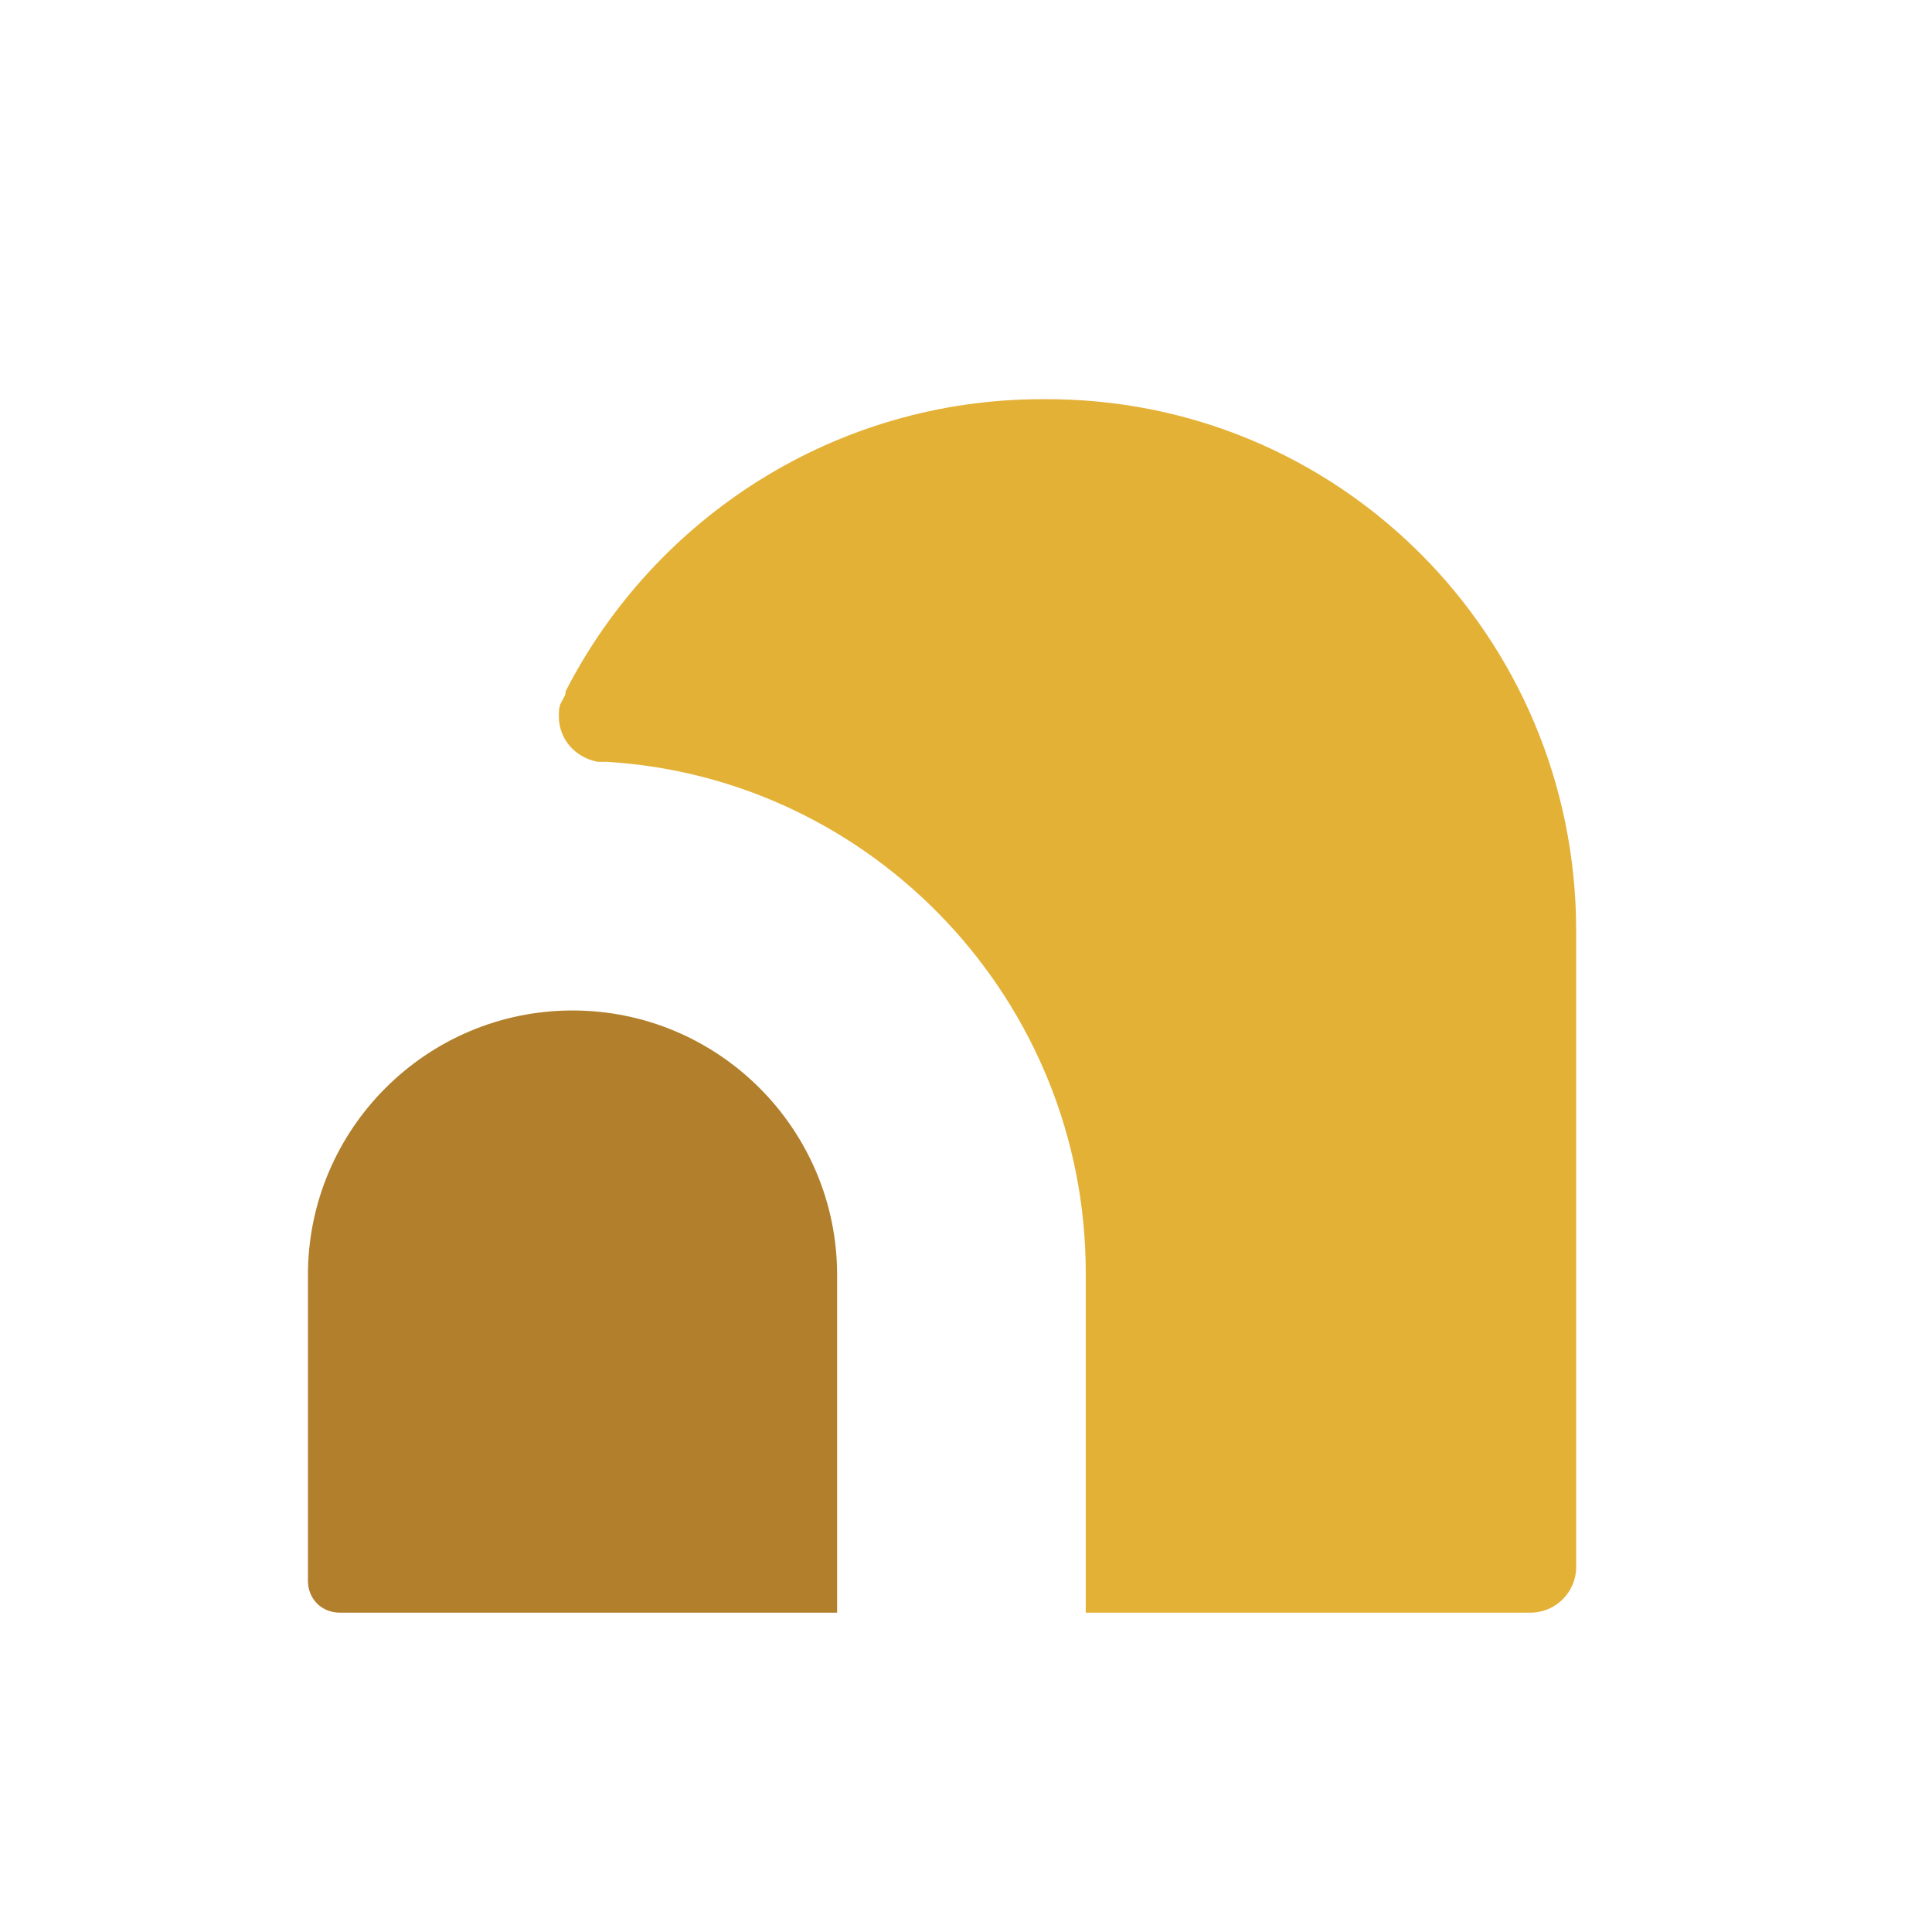 <?xml version="1.0" encoding="utf-8"?>
<!-- Generator: Adobe Illustrator 25.3.1, SVG Export Plug-In . SVG Version: 6.00 Build 0)  -->
<svg version="1.1" xmlns="http://www.w3.org/2000/svg" xmlns:xlink="http://www.w3.org/1999/xlink" x="0px" y="0px"
	 viewBox="0 0 84.7 84.7" style="enable-background:new 0 0 84.7 84.7;" xml:space="preserve">
<style type="text/css">
	.st0{fill:#B2802C;}
	.st1{fill:#E4B137;}
</style>
<g id="Layer_1">
	<g>
		<path class="st0" d="M36.7,55.9v14.8H14.9c-0.8,0-1.4-0.6-1.4-1.4V55.9c0-6.4,5.2-11.6,11.6-11.6S36.7,49.5,36.7,55.9z"/>
		<path class="st1" d="M69.1,40.8v27.9c0,1.1-0.9,2-2,2H47.6V55.8c0-11.9-9.3-21.7-21-22.4c-0.1,0-0.3,0-0.4,0c-1-0.2-1.7-1-1.7-2
			c0-0.2,0-0.4,0.1-0.6c0,0,0,0,0,0c0.1-0.2,0.2-0.3,0.2-0.5c0,0,0,0,0,0c3.9-7.6,11.8-12.8,20.9-12.8
			C58.7,17.4,69.1,27.9,69.1,40.8z"/>
	</g>
</g>
<g id="Layer_2">
</g>
</svg>
